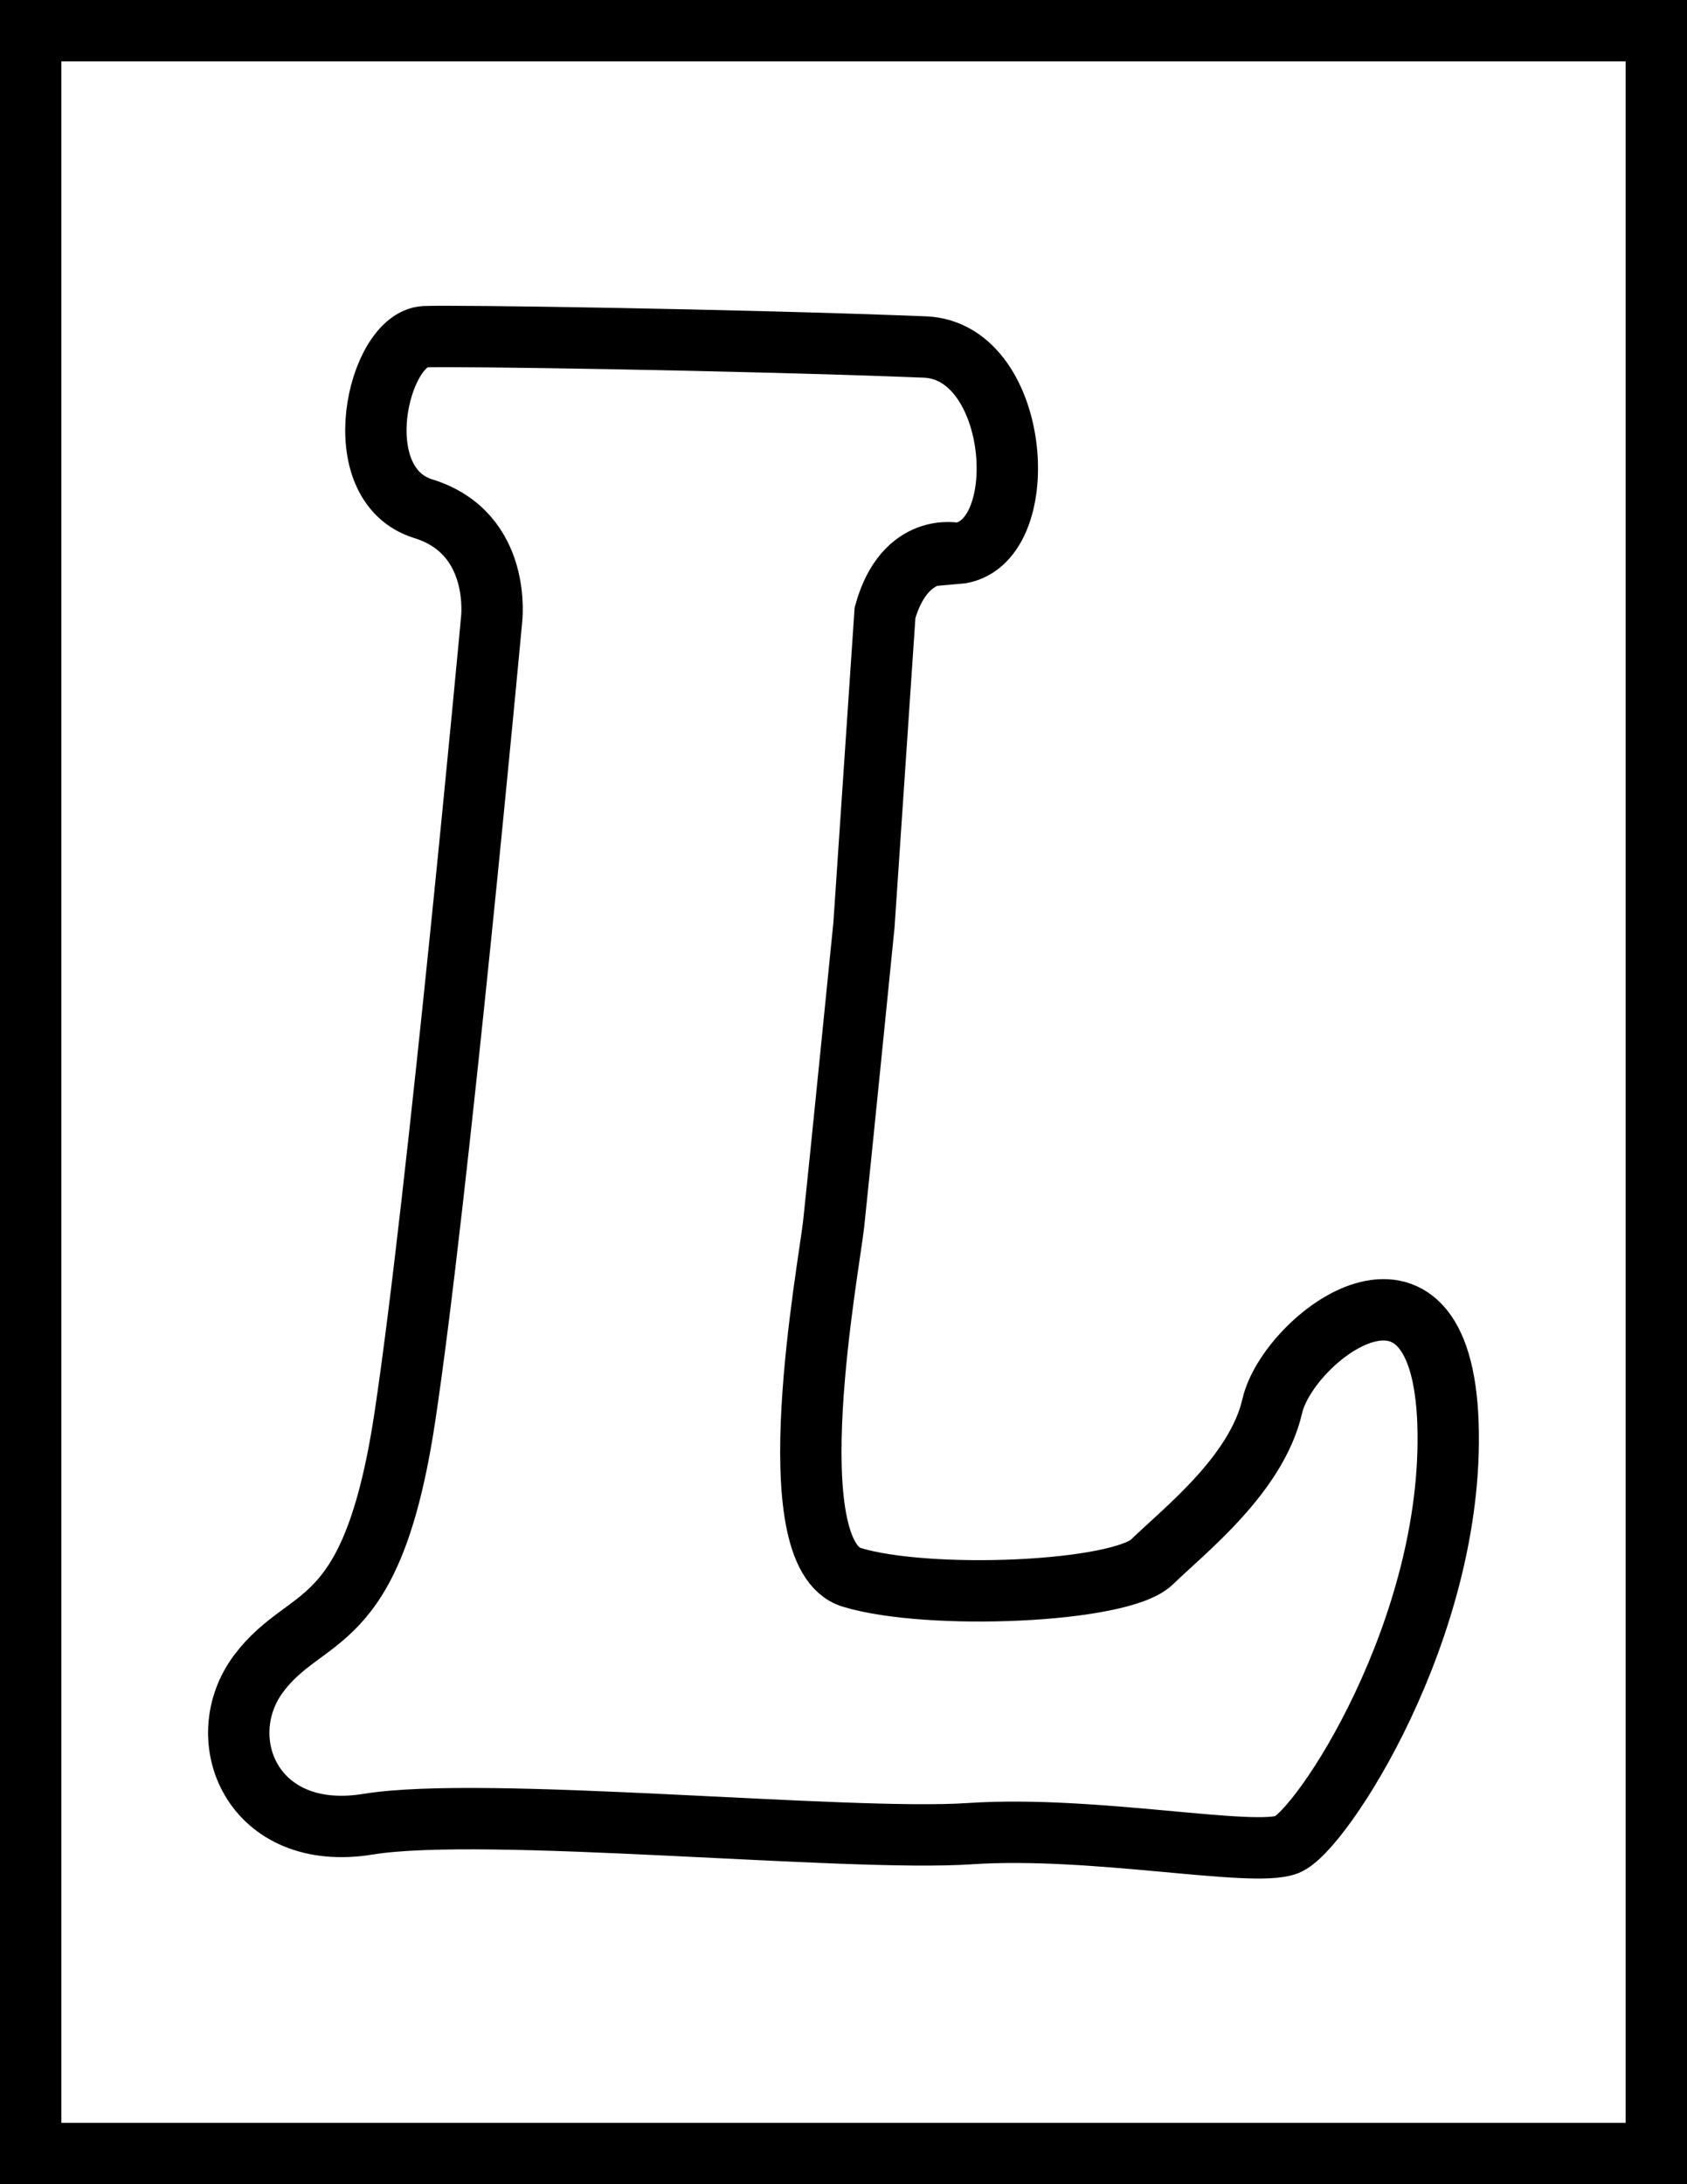 <svg id="Слой_1" data-name="Слой 1" xmlns="http://www.w3.org/2000/svg" viewBox="0 0 247.48 320.27"><rect x="0" y="0" width="247.48" height="320.27" fill="#333333" stroke="none"/><title>l4frame</title><path d="M-782-18.94" transform="translate(-33.1 -28.63)" style="fill:none;stroke:#55f;stroke-miterlimit:10;stroke-width:100px"/><rect x="4.5" y="4.5" width="238.48" height="311.27" style="fill:#fff;stroke:#000;stroke-miterlimit:10;stroke-width:9px"/><path d="M162.93,118.48l-3.09,45.8s-3.73,37.24-4.44,43.77-8.61,48.46,2.66,51.87,39.43,2.25,44.05-2.27,15.3-12.75,17.63-22.85,24.82-27.21,25.78,2.67-18.59,59.66-23.61,61.63-28.36-2.82-46.54-1.6-71.18-4.18-88.25-1.39S63.9,283.53,71.06,274s16.55-5.44,21.41-37.45,12.74-117,12.74-117,1.64-12.71-10-16.32S88.55,78.34,95.42,78c3.71-.19,45.67.42,73.35,1.51,14.23.56,16.07,29.32,4.68,30.28C173.45,109.78,165.84,108,162.93,118.48Z" transform="translate(-33.1 -28.63)" style="fill:#fff;stroke:#000;stroke-miterlimit:10;stroke-width:9px"/></svg>